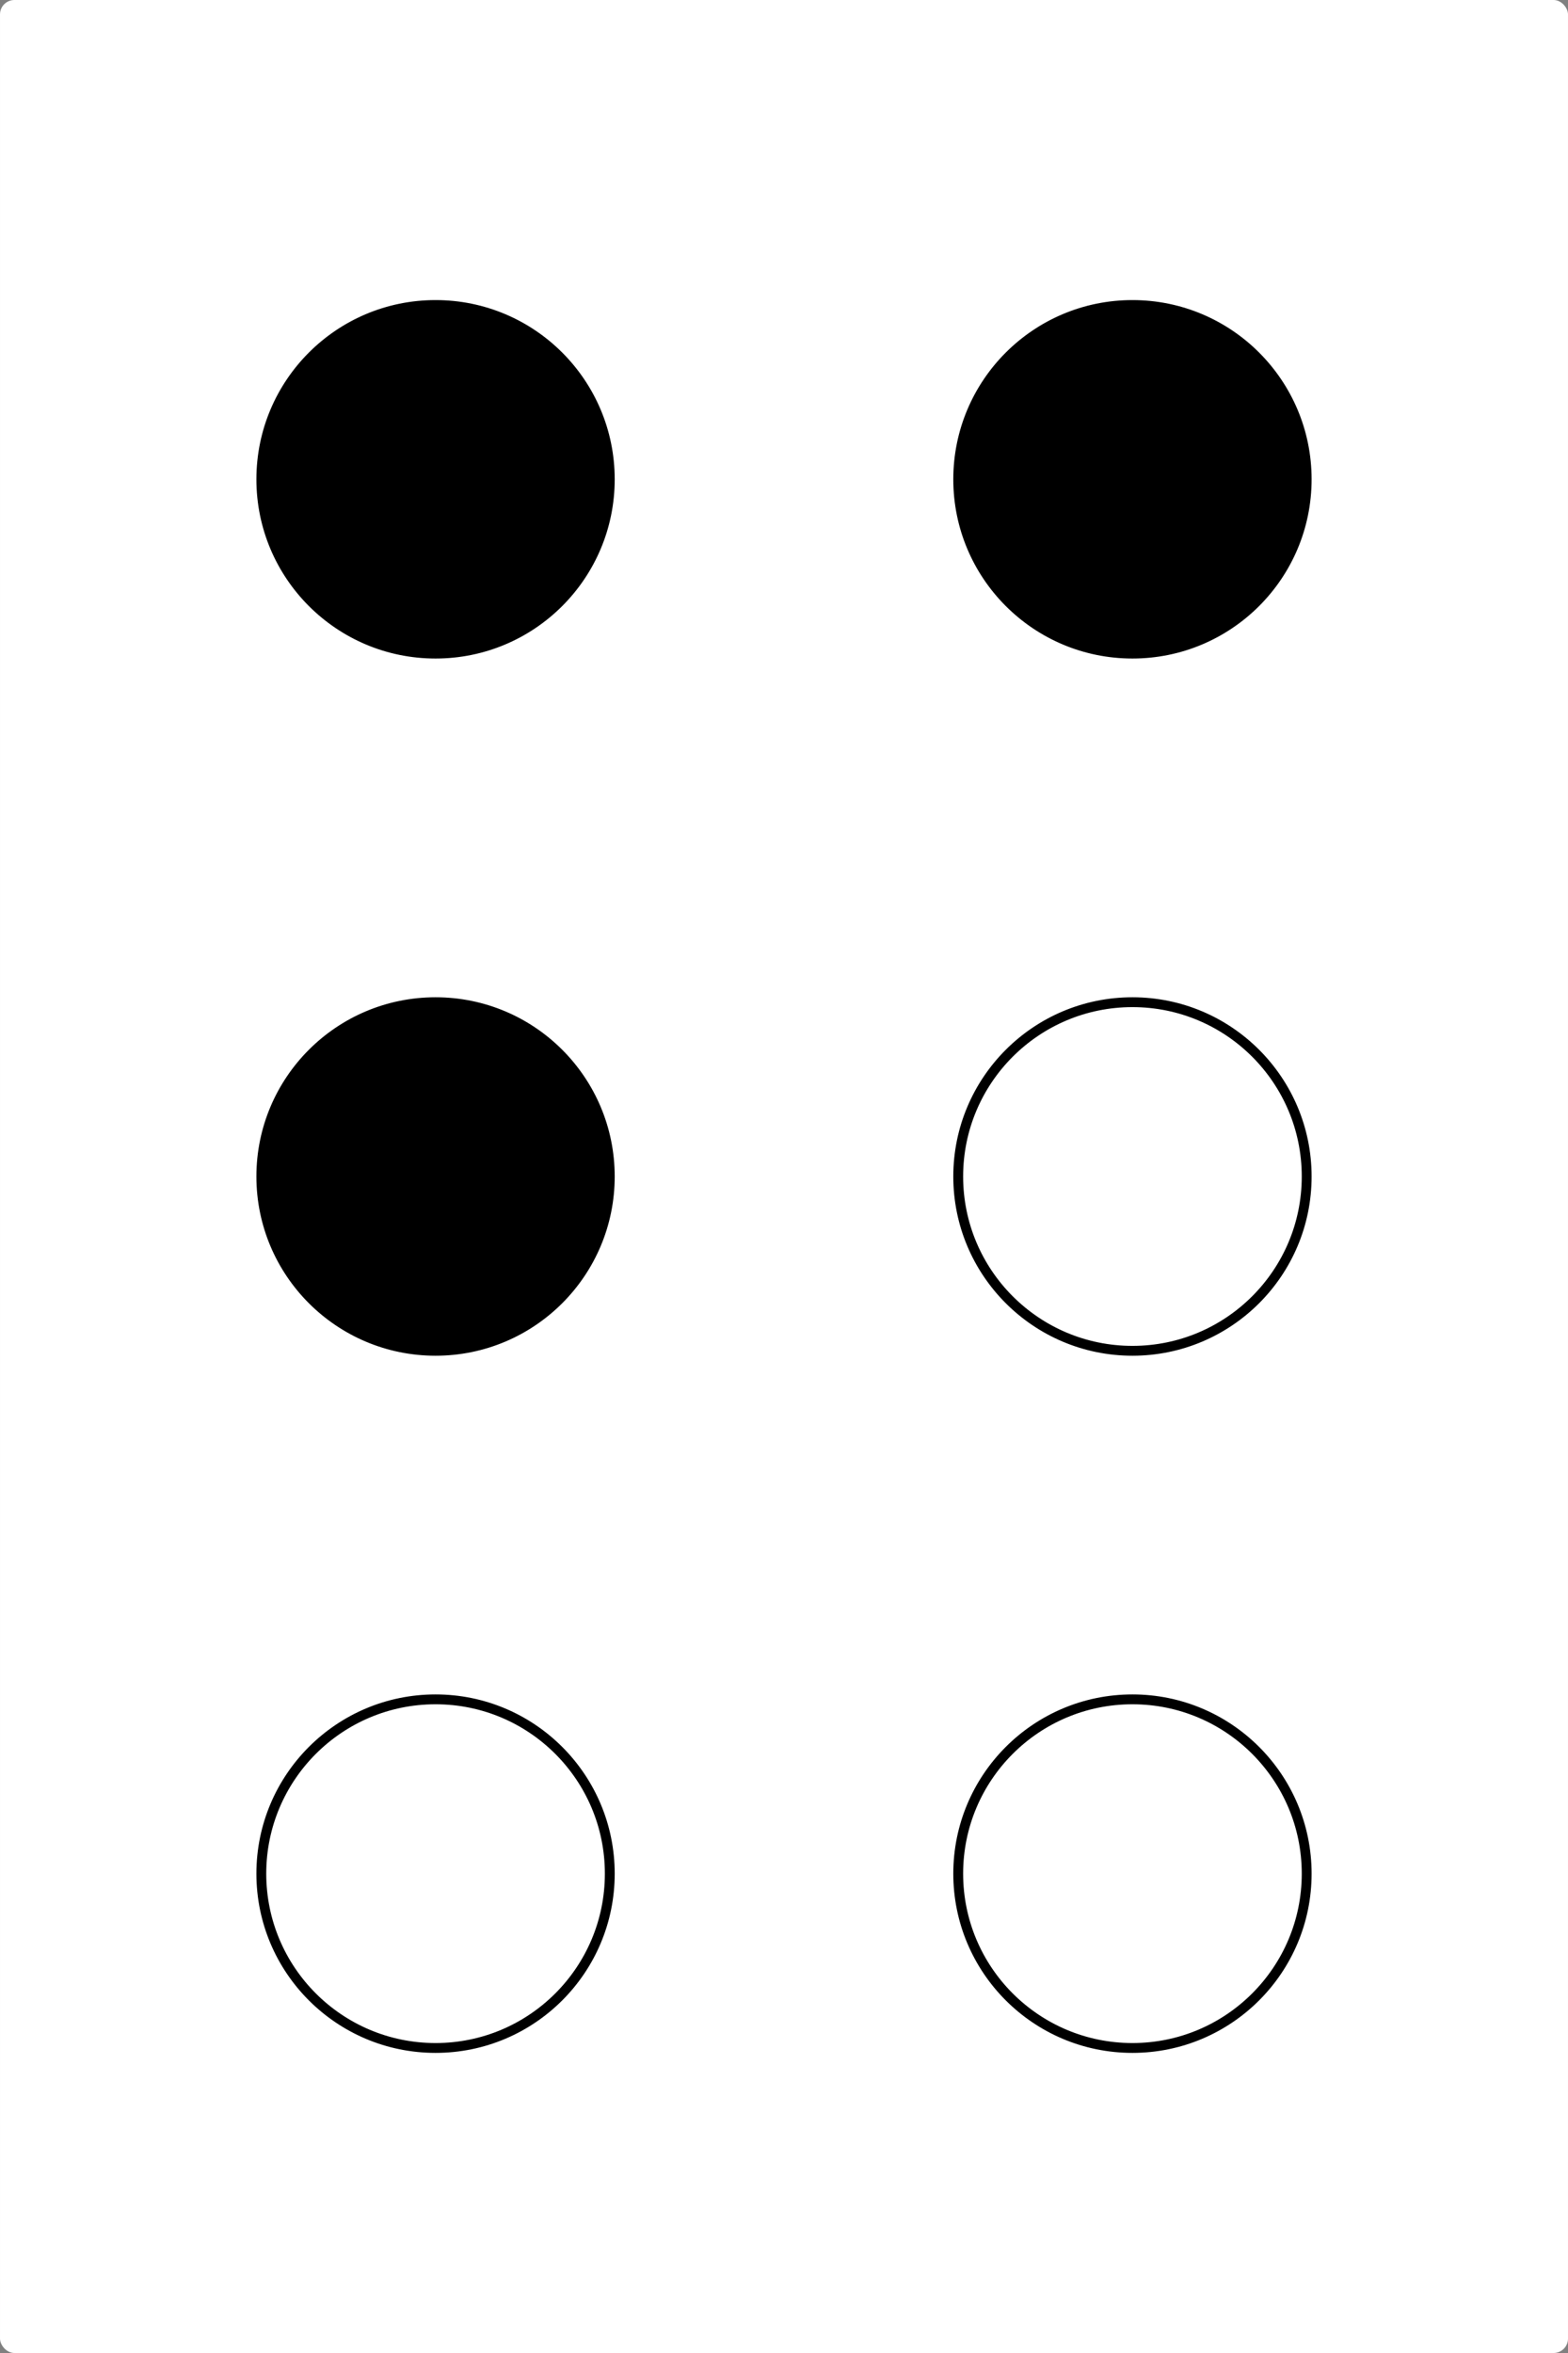 <?xml version="1.0" encoding="UTF-8" standalone="no"?>
<!-- Created with Inkscape (http://www.inkscape.org/) -->

<svg
   width="180"
   height="270"
   viewBox="0 0 47.625 71.438"
   version="1.1"
   id="svg1"
   xmlns="http://www.w3.org/2000/svg"
   xmlns:svg="http://www.w3.org/2000/svg">
  <rect x="0" y="0" width="47.625" height="71.438" fill="#808080" stroke="none"/>
  <defs
     id="defs1" />
  <g
     id="layer1">
    <rect
       style="fill:#ffffff;stroke-width:0.317;stroke-linecap:square;stroke-opacity:0.836"
       id="rect1"
       height="71.438"
       x="0"
       y="0"
       ry="0.437"
       width="47.625" />
    <circle
       style="fill:#ffffff;stroke:#000000;stroke-width:0.299;stroke-linecap:square;stroke-opacity:1"
       id="path1-6-7"
       cx="34.396"
       cy="56.885"
       r="5.292" />
    <circle
       style="fill:#ffffff;stroke:#000000;stroke-width:0.299;stroke-linecap:square;stroke-opacity:1"
       id="path1-6-9"
       cx="13.229"
       cy="56.885"
       r="5.292" />
    <circle
       style="fill:#ffffff;stroke:#000000;stroke-width:0.299;stroke-linecap:square;stroke-opacity:1"
       id="path1-6-1"
       cx="34.396"
       cy="35.719"
       r="5.292" />
    <circle
       style="fill:#000000;stroke:#000000;stroke-width:0.299;stroke-linecap:square;stroke-opacity:1"
       id="path1-6"
       cx="13.229"
       cy="35.719"
       r="5.292" />
    <circle
       style="fill:#000000;stroke:#000000;stroke-width:0.299;stroke-linecap:square;stroke-opacity:1"
       id="path1-4"
       cx="34.396"
       cy="14.552"
       r="5.292" />
    <circle
       style="fill:#000000;stroke:#000000;stroke-width:0.299;stroke-linecap:square;stroke-opacity:1"
       id="path1"
       cx="13.229"
       cy="14.552"
       r="5.292" />
  </g>
</svg>
